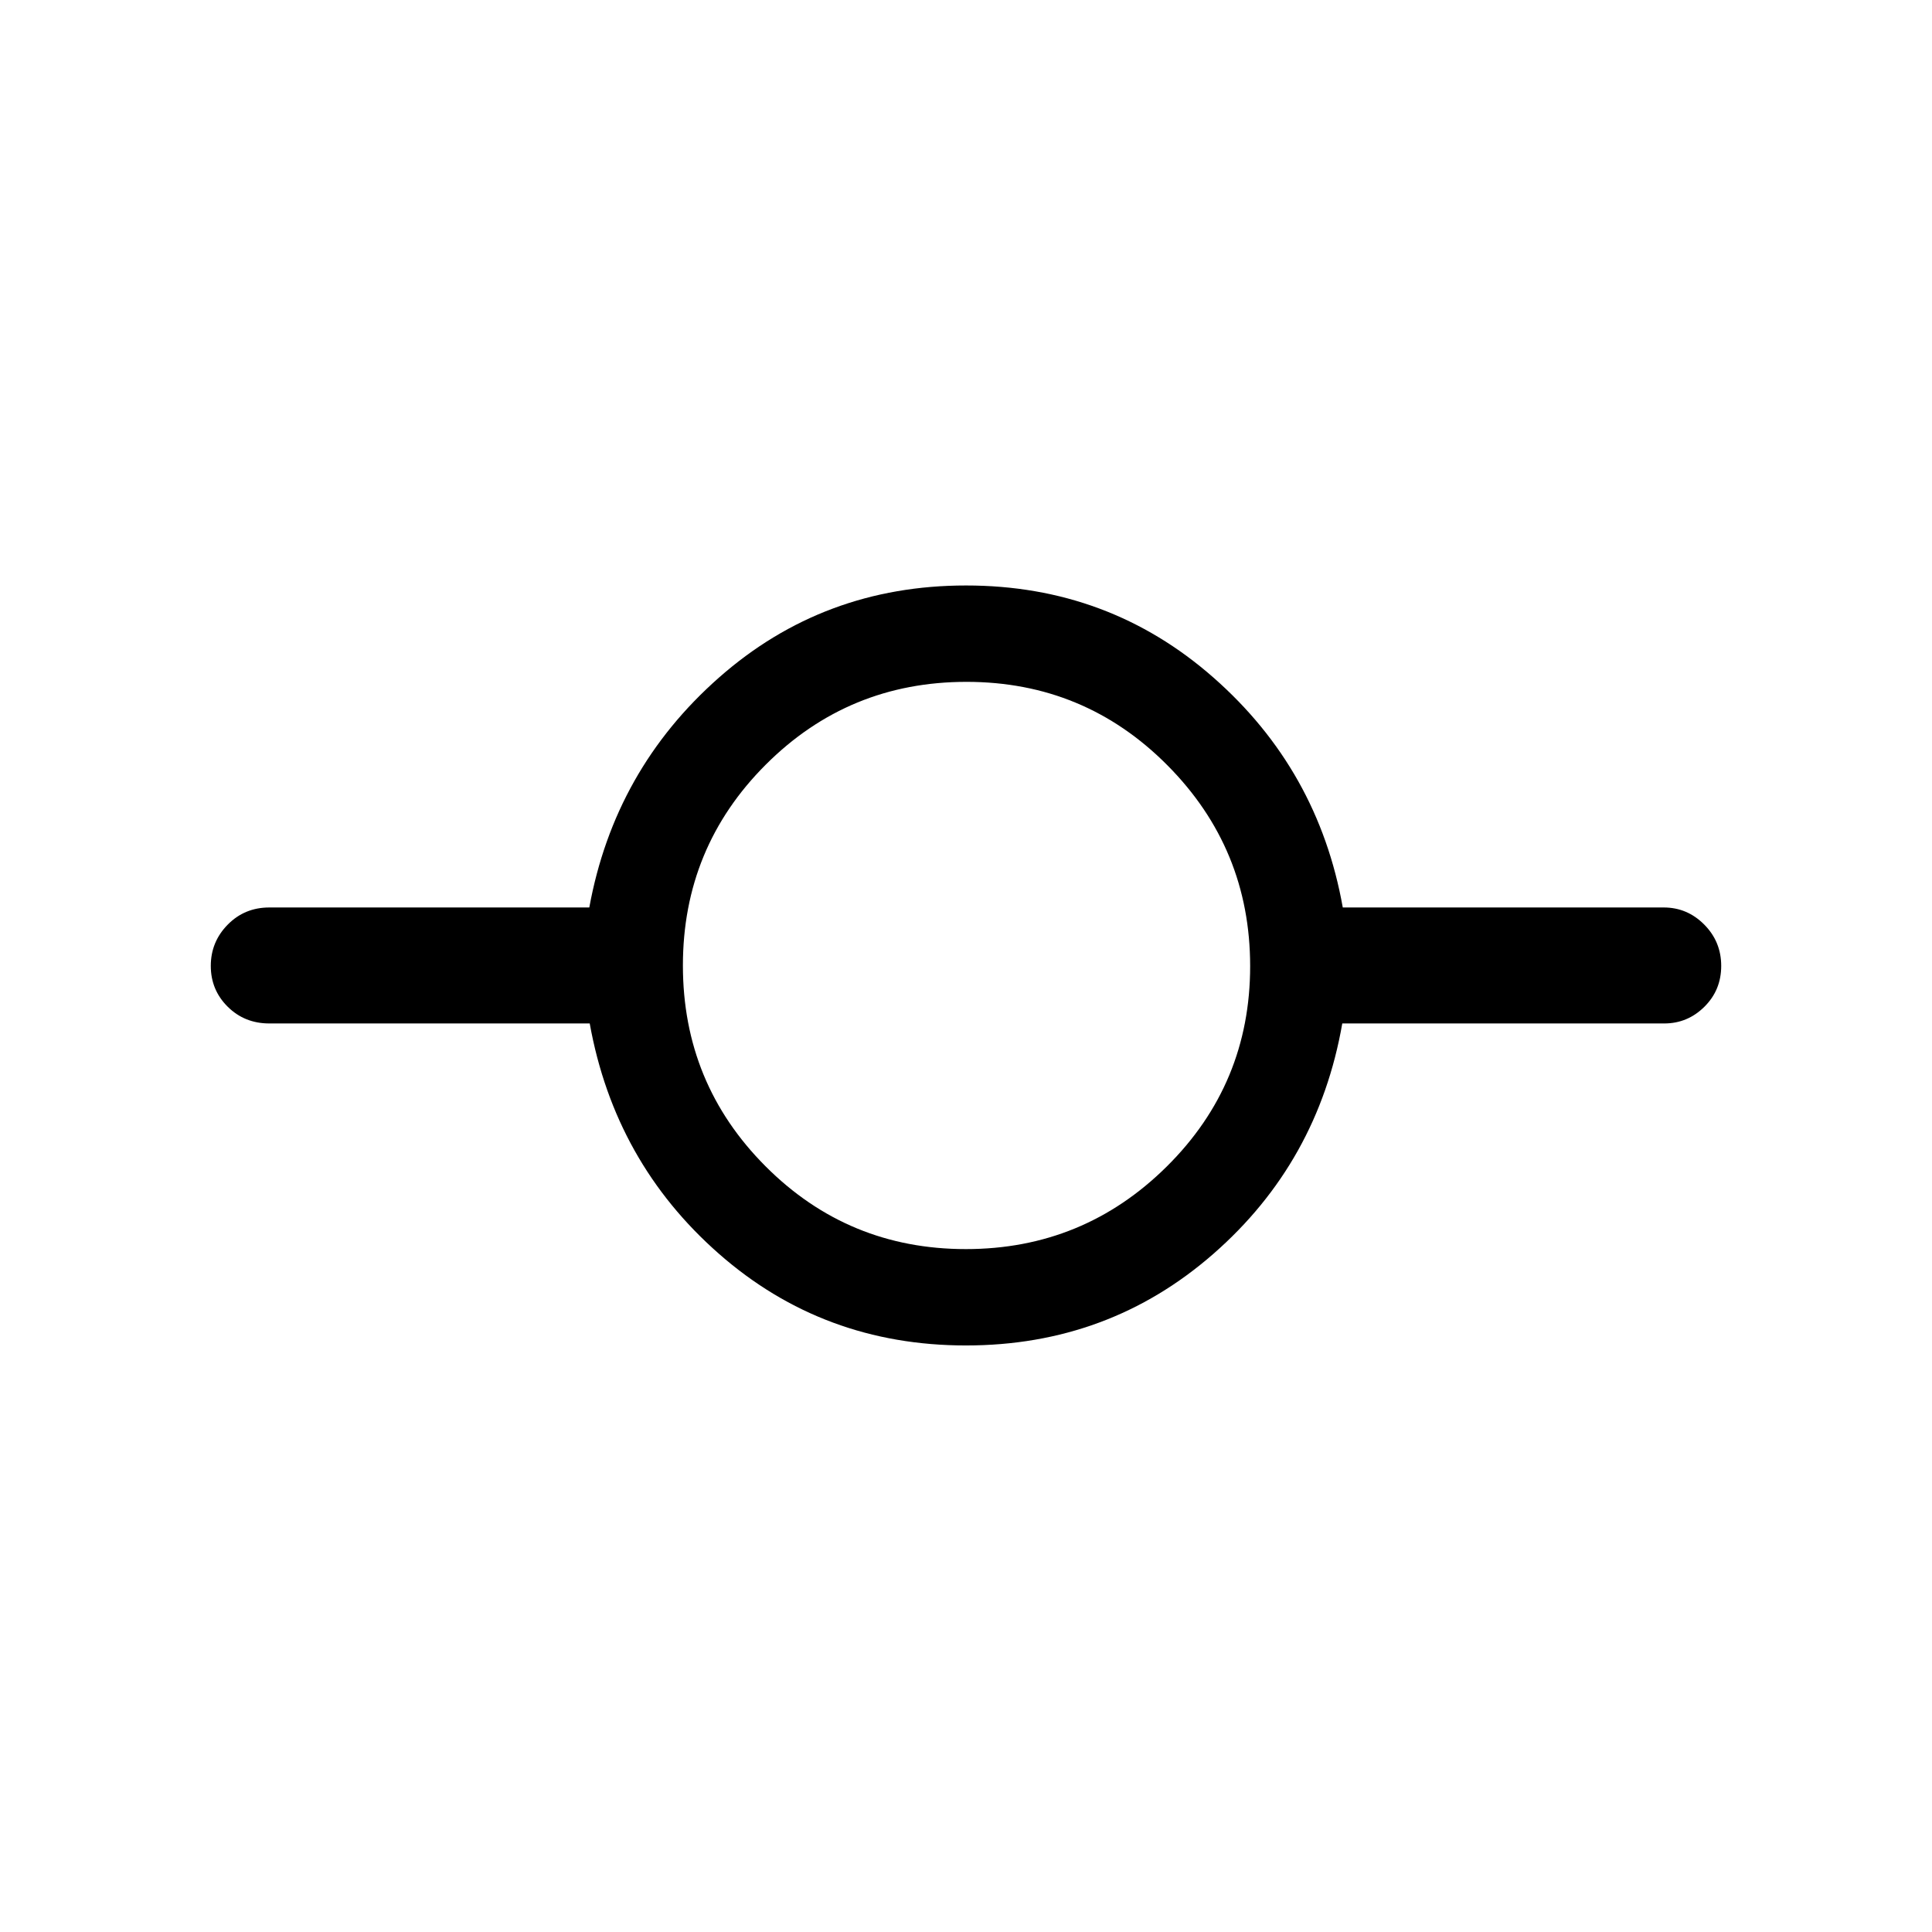 <svg xmlns="http://www.w3.org/2000/svg" height="40" viewBox="0 -960 960 960" width="40"><path d="M480-291.45q-70.86 0-122.71-45.5-51.84-45.5-64.26-114.5H133.82q-12.3 0-20.69-8.33t-8.39-20.27q0-11.94 8.39-20.48 8.39-8.55 20.69-8.55h159q12.52-68.47 64.43-114.23 51.9-45.77 122.78-45.77t122.94 45.77q52.07 45.76 64.25 114.23H826.7q11.7 0 20.13 8.5 8.43 8.49 8.43 20.53 0 12.04-8.37 20.32-8.36 8.28-19.96 8.28H666.97q-12.03 69-64.07 114.5-52.04 45.5-122.9 45.5Zm-.09-47.88q58.46 0 99.87-41.06 41.41-41.05 41.41-99.52 0-58.46-41.16-99.87-41.16-41.41-99.78-41.41-58.62 0-99.77 41.16t-41.15 99.78q0 58.62 41.06 99.77 41.05 41.15 99.52 41.15Z"/></svg>